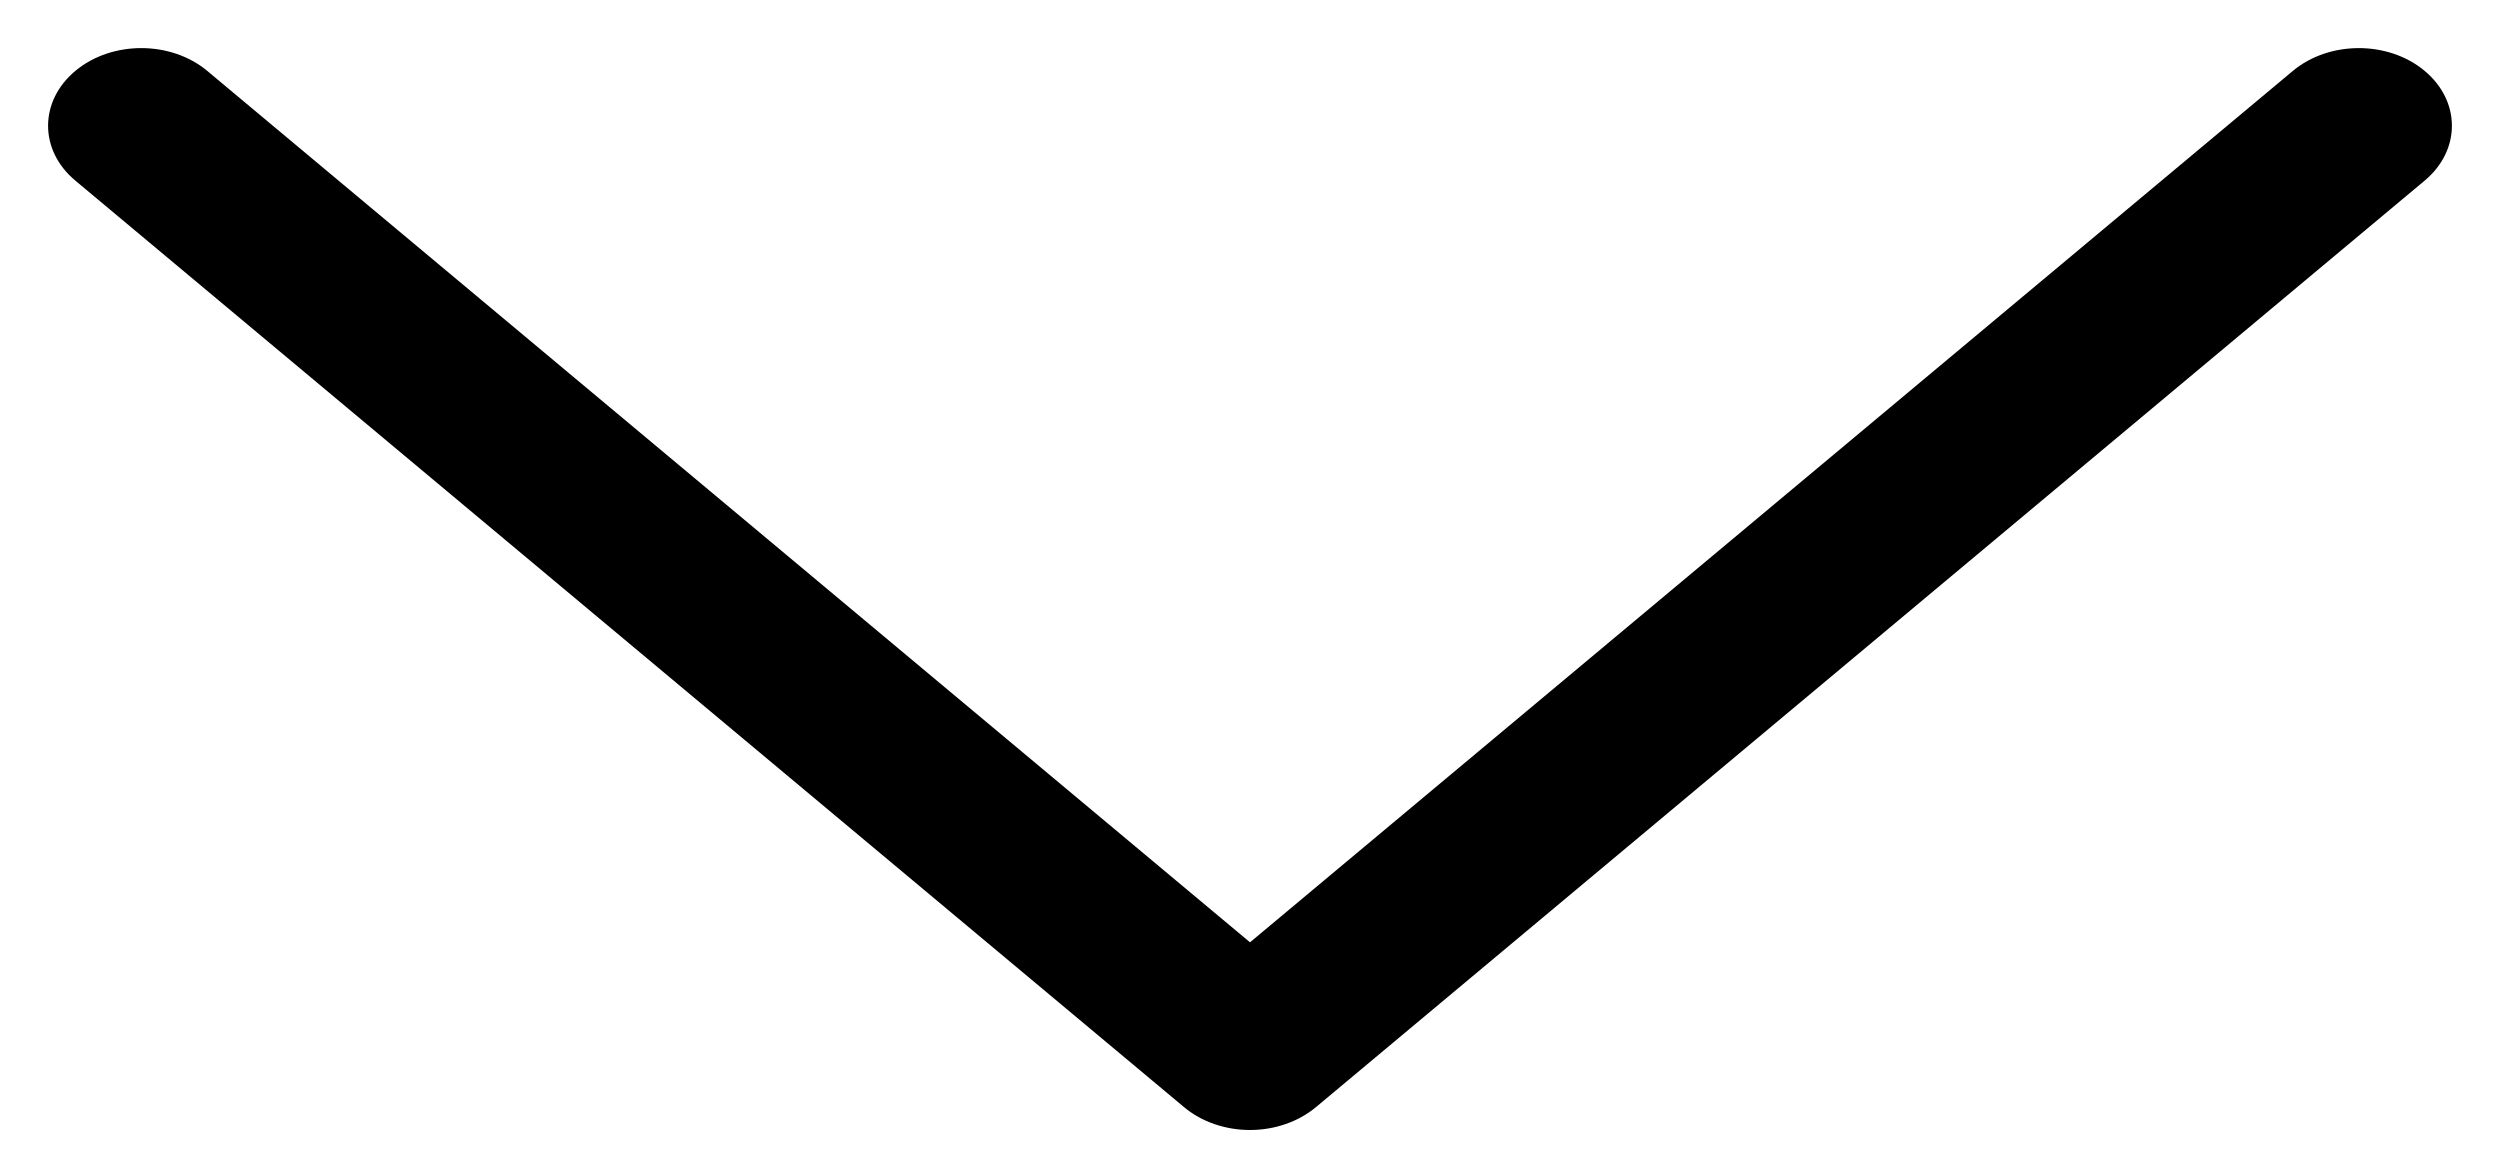 <svg width="26" height="12" viewBox="0 0 26 12" fill="none" xmlns="http://www.w3.org/2000/svg">
<path d="M13.686 11.514L25.217 1.878C25.595 1.562 25.594 1.051 25.215 0.736C24.837 0.421 24.223 0.422 23.845 0.738L13 9.8L2.155 0.737C1.777 0.422 1.164 0.421 0.785 0.736C0.595 0.894 0.5 1.101 0.5 1.308C0.5 1.514 0.594 1.72 0.783 1.878L12.314 11.514C12.495 11.666 12.742 11.752 13 11.752C13.257 11.752 13.504 11.666 13.686 11.514Z" fill="black"/>
</svg>
